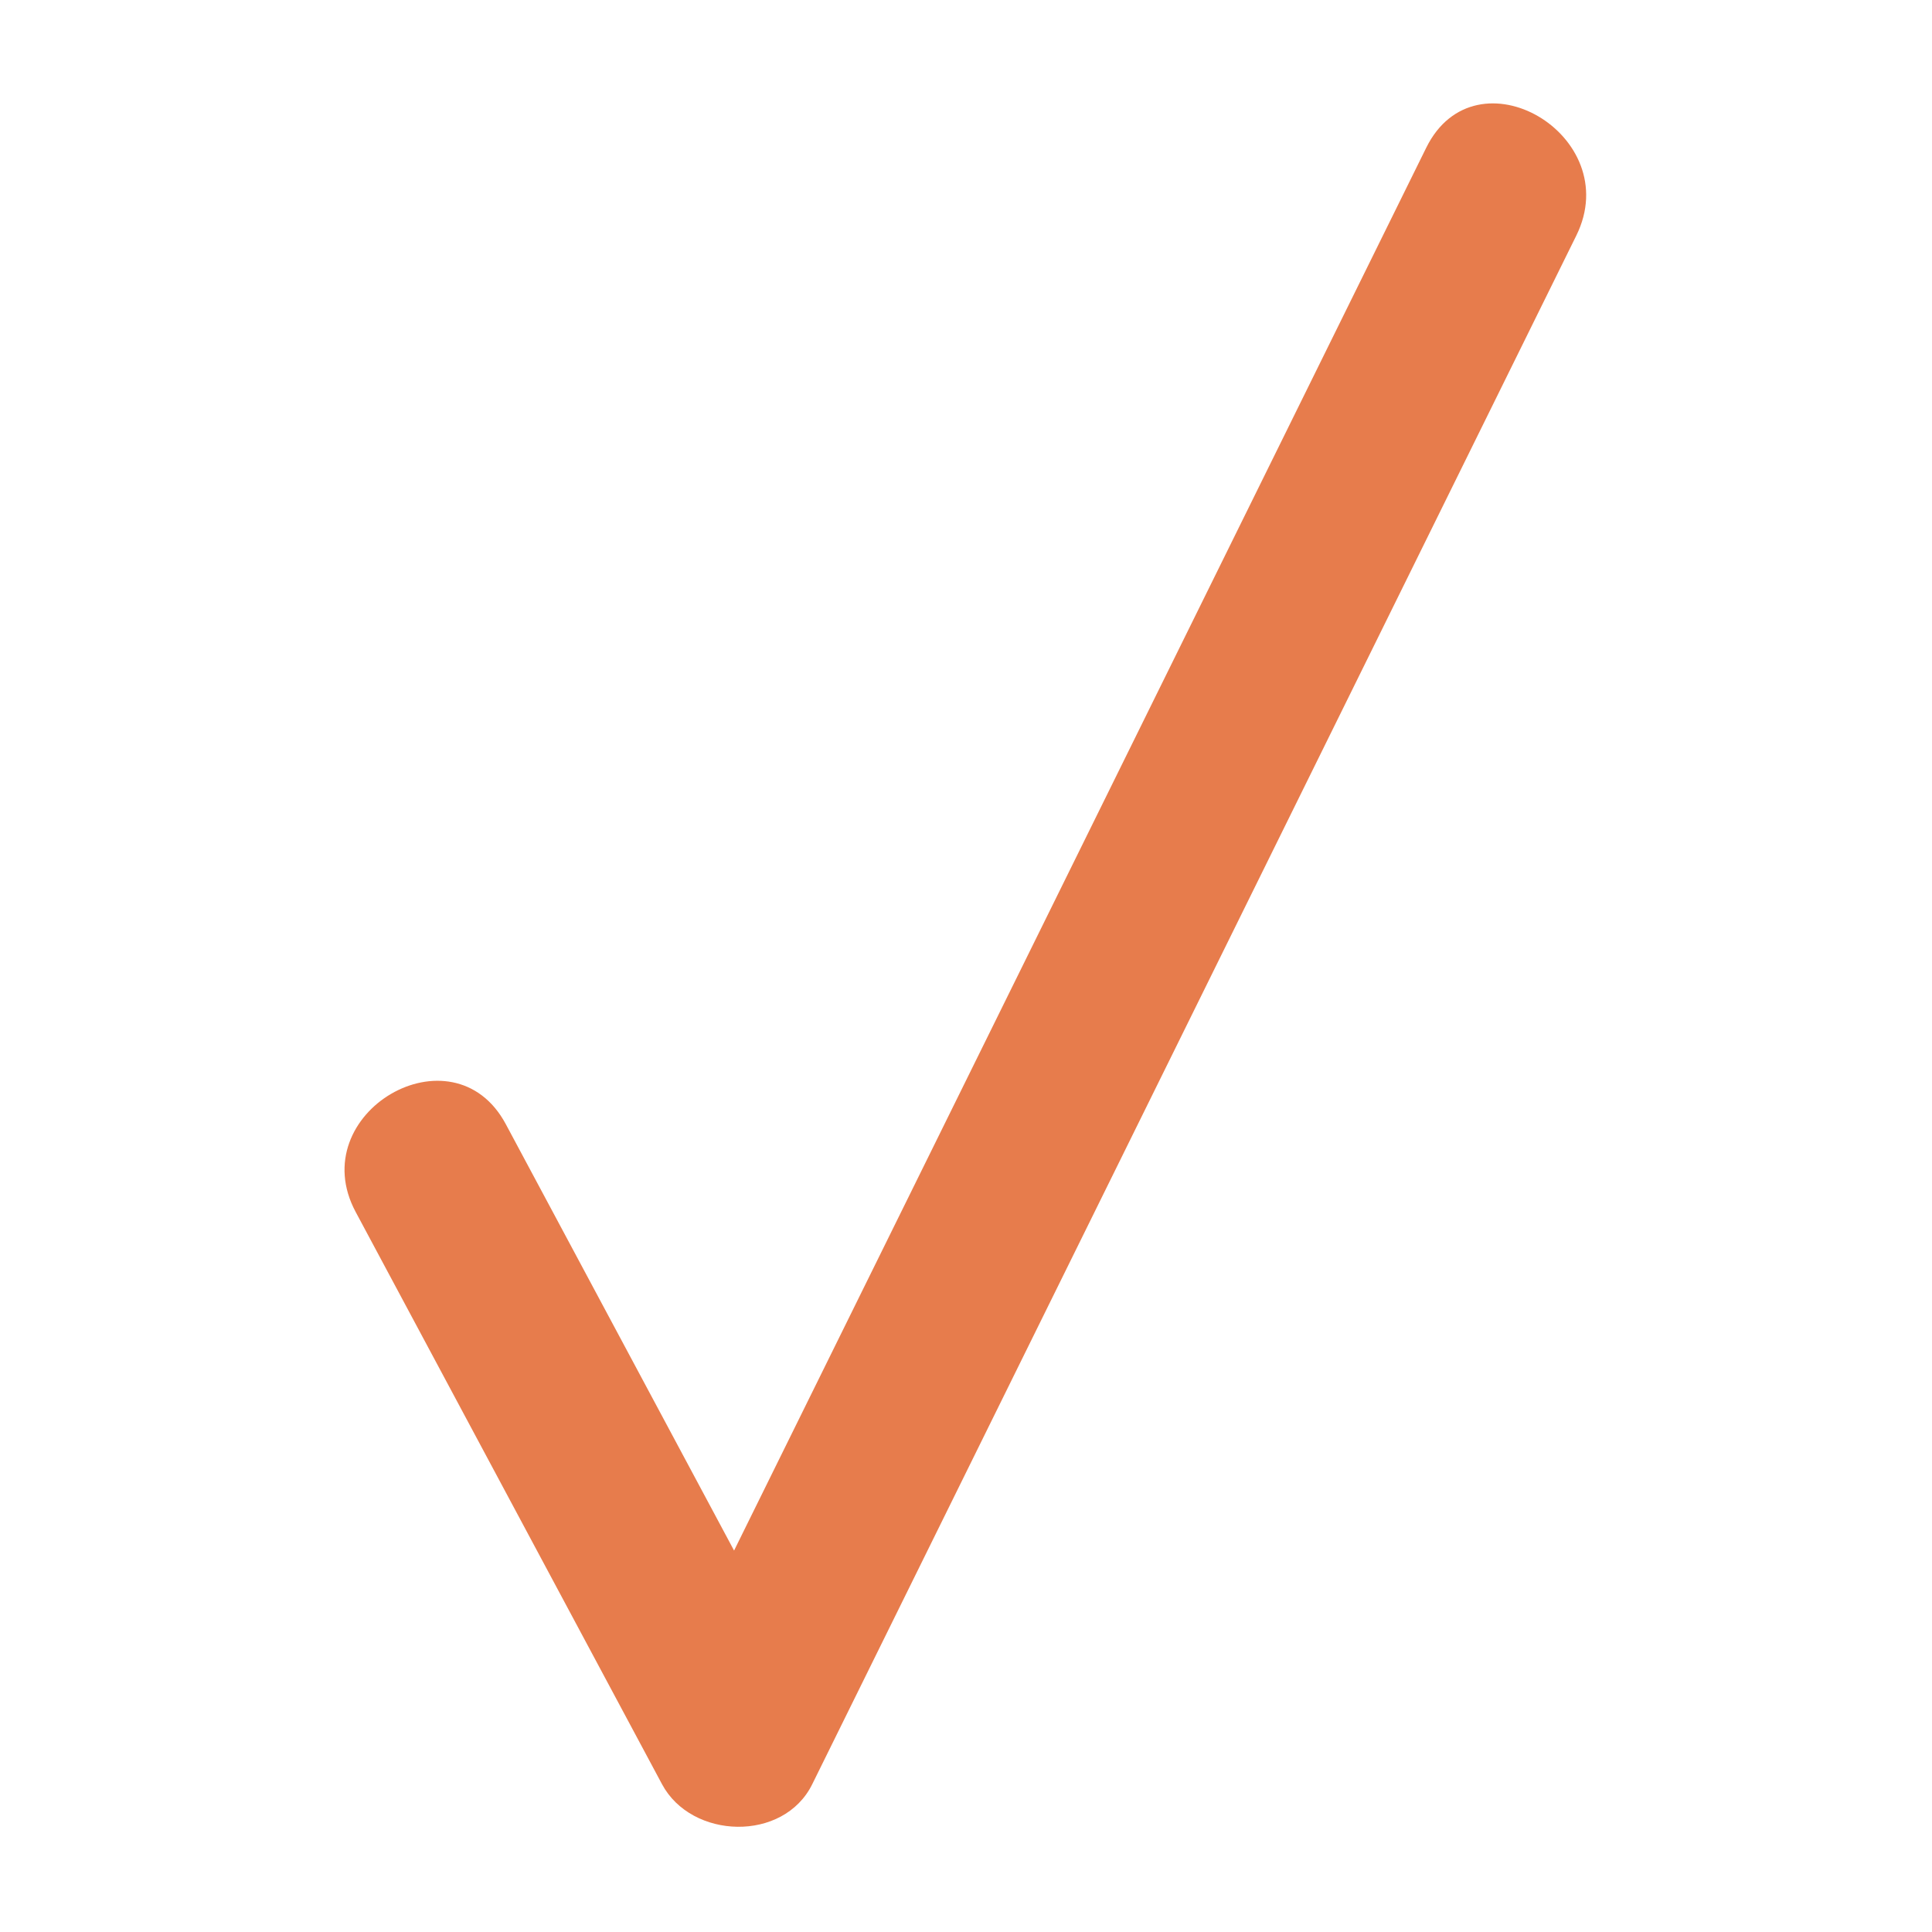 <?xml version="1.0" encoding="utf-8"?>
<!-- Generator: Adobe Illustrator 16.0.0, SVG Export Plug-In . SVG Version: 6.00 Build 0)  -->
<!DOCTYPE svg PUBLIC "-//W3C//DTD SVG 1.1//EN" "http://www.w3.org/Graphics/SVG/1.1/DTD/svg11.dtd">
<svg version="1.1" id="Layer_1" xmlns="http://www.w3.org/2000/svg" xmlns:xlink="http://www.w3.org/1999/xlink" x="0px" y="0px"
	 width="50px" height="50px" viewBox="0 0 50 50" enable-background="new 0 0 50 50" xml:space="preserve">
<g>
	<g>
		<path fill="#E77C4C" d="M9.204,31.364c2.644,4.938,5.287,9.875,7.93,14.813c0.765,1.428,3.143,1.505,3.886,0
			c6.591-13.36,13.183-26.721,19.775-40.081c1.279-2.593-2.602-4.874-3.885-2.271c-6.592,13.36-13.184,26.72-19.776,40.081
			c1.295,0,2.59,0,3.886,0c-2.644-4.938-5.287-9.875-7.93-14.813C11.72,26.534,7.835,28.807,9.204,31.364L9.204,31.364z"/>
	</g>
</g>
</svg>
